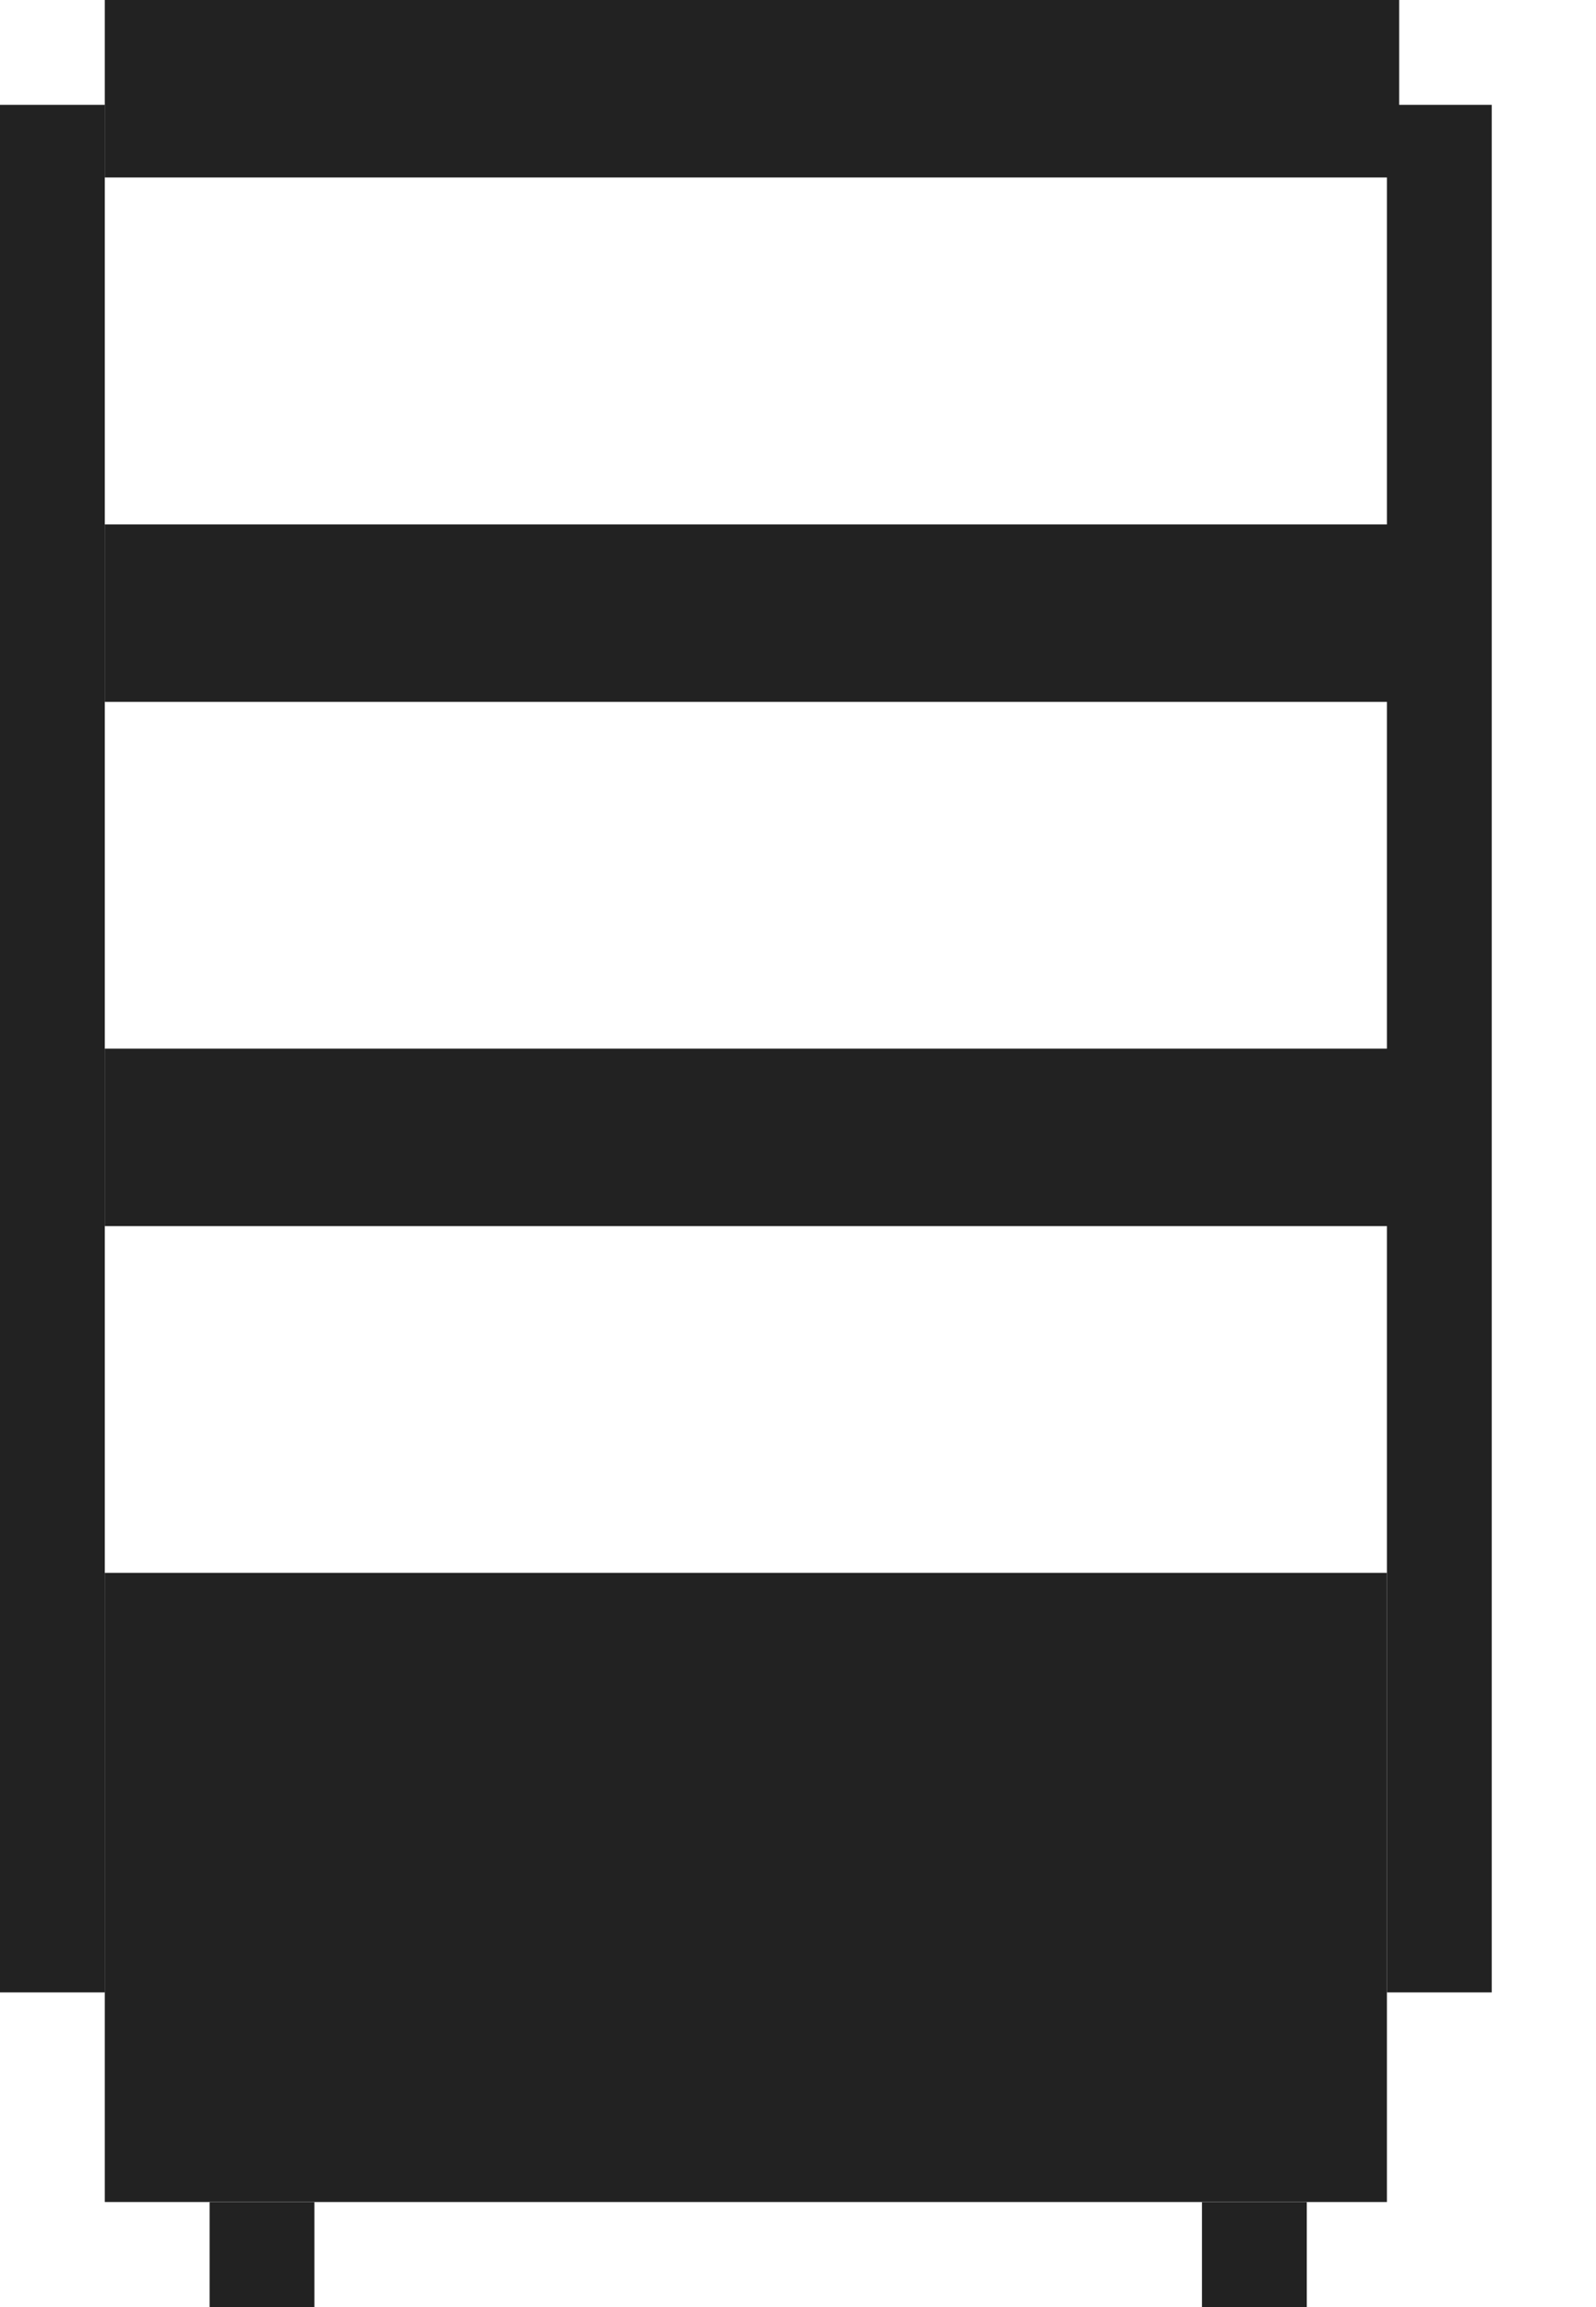 <svg width="9" height="13" viewBox="0 0 9 13" fill="none" xmlns="http://www.w3.org/2000/svg">
<rect x="0.591" y="8.863" width="7.23" height="3.545" fill="#222222"/>
<rect x="1.182" y="12.409" width="0.591" height="0.591" fill="#222222"/>
<rect x="6.778" y="12.409" width="0.591" height="0.591" fill="#222222"/>
<rect x="0.591" y="5.909" width="7.299" height="1" fill="#222222"/>
<rect x="0.591" y="2.955" width="7.299" height="1" fill="#222222"/>
<rect x="0.591" width="7.299" height="1" fill="#222222"/>
<rect y="0.591" width="0.591" height="10.636" fill="#222222"/>
<rect x="7.821" y="0.591" width="0.591" height="10.636" fill="#222222"/>
</svg>
